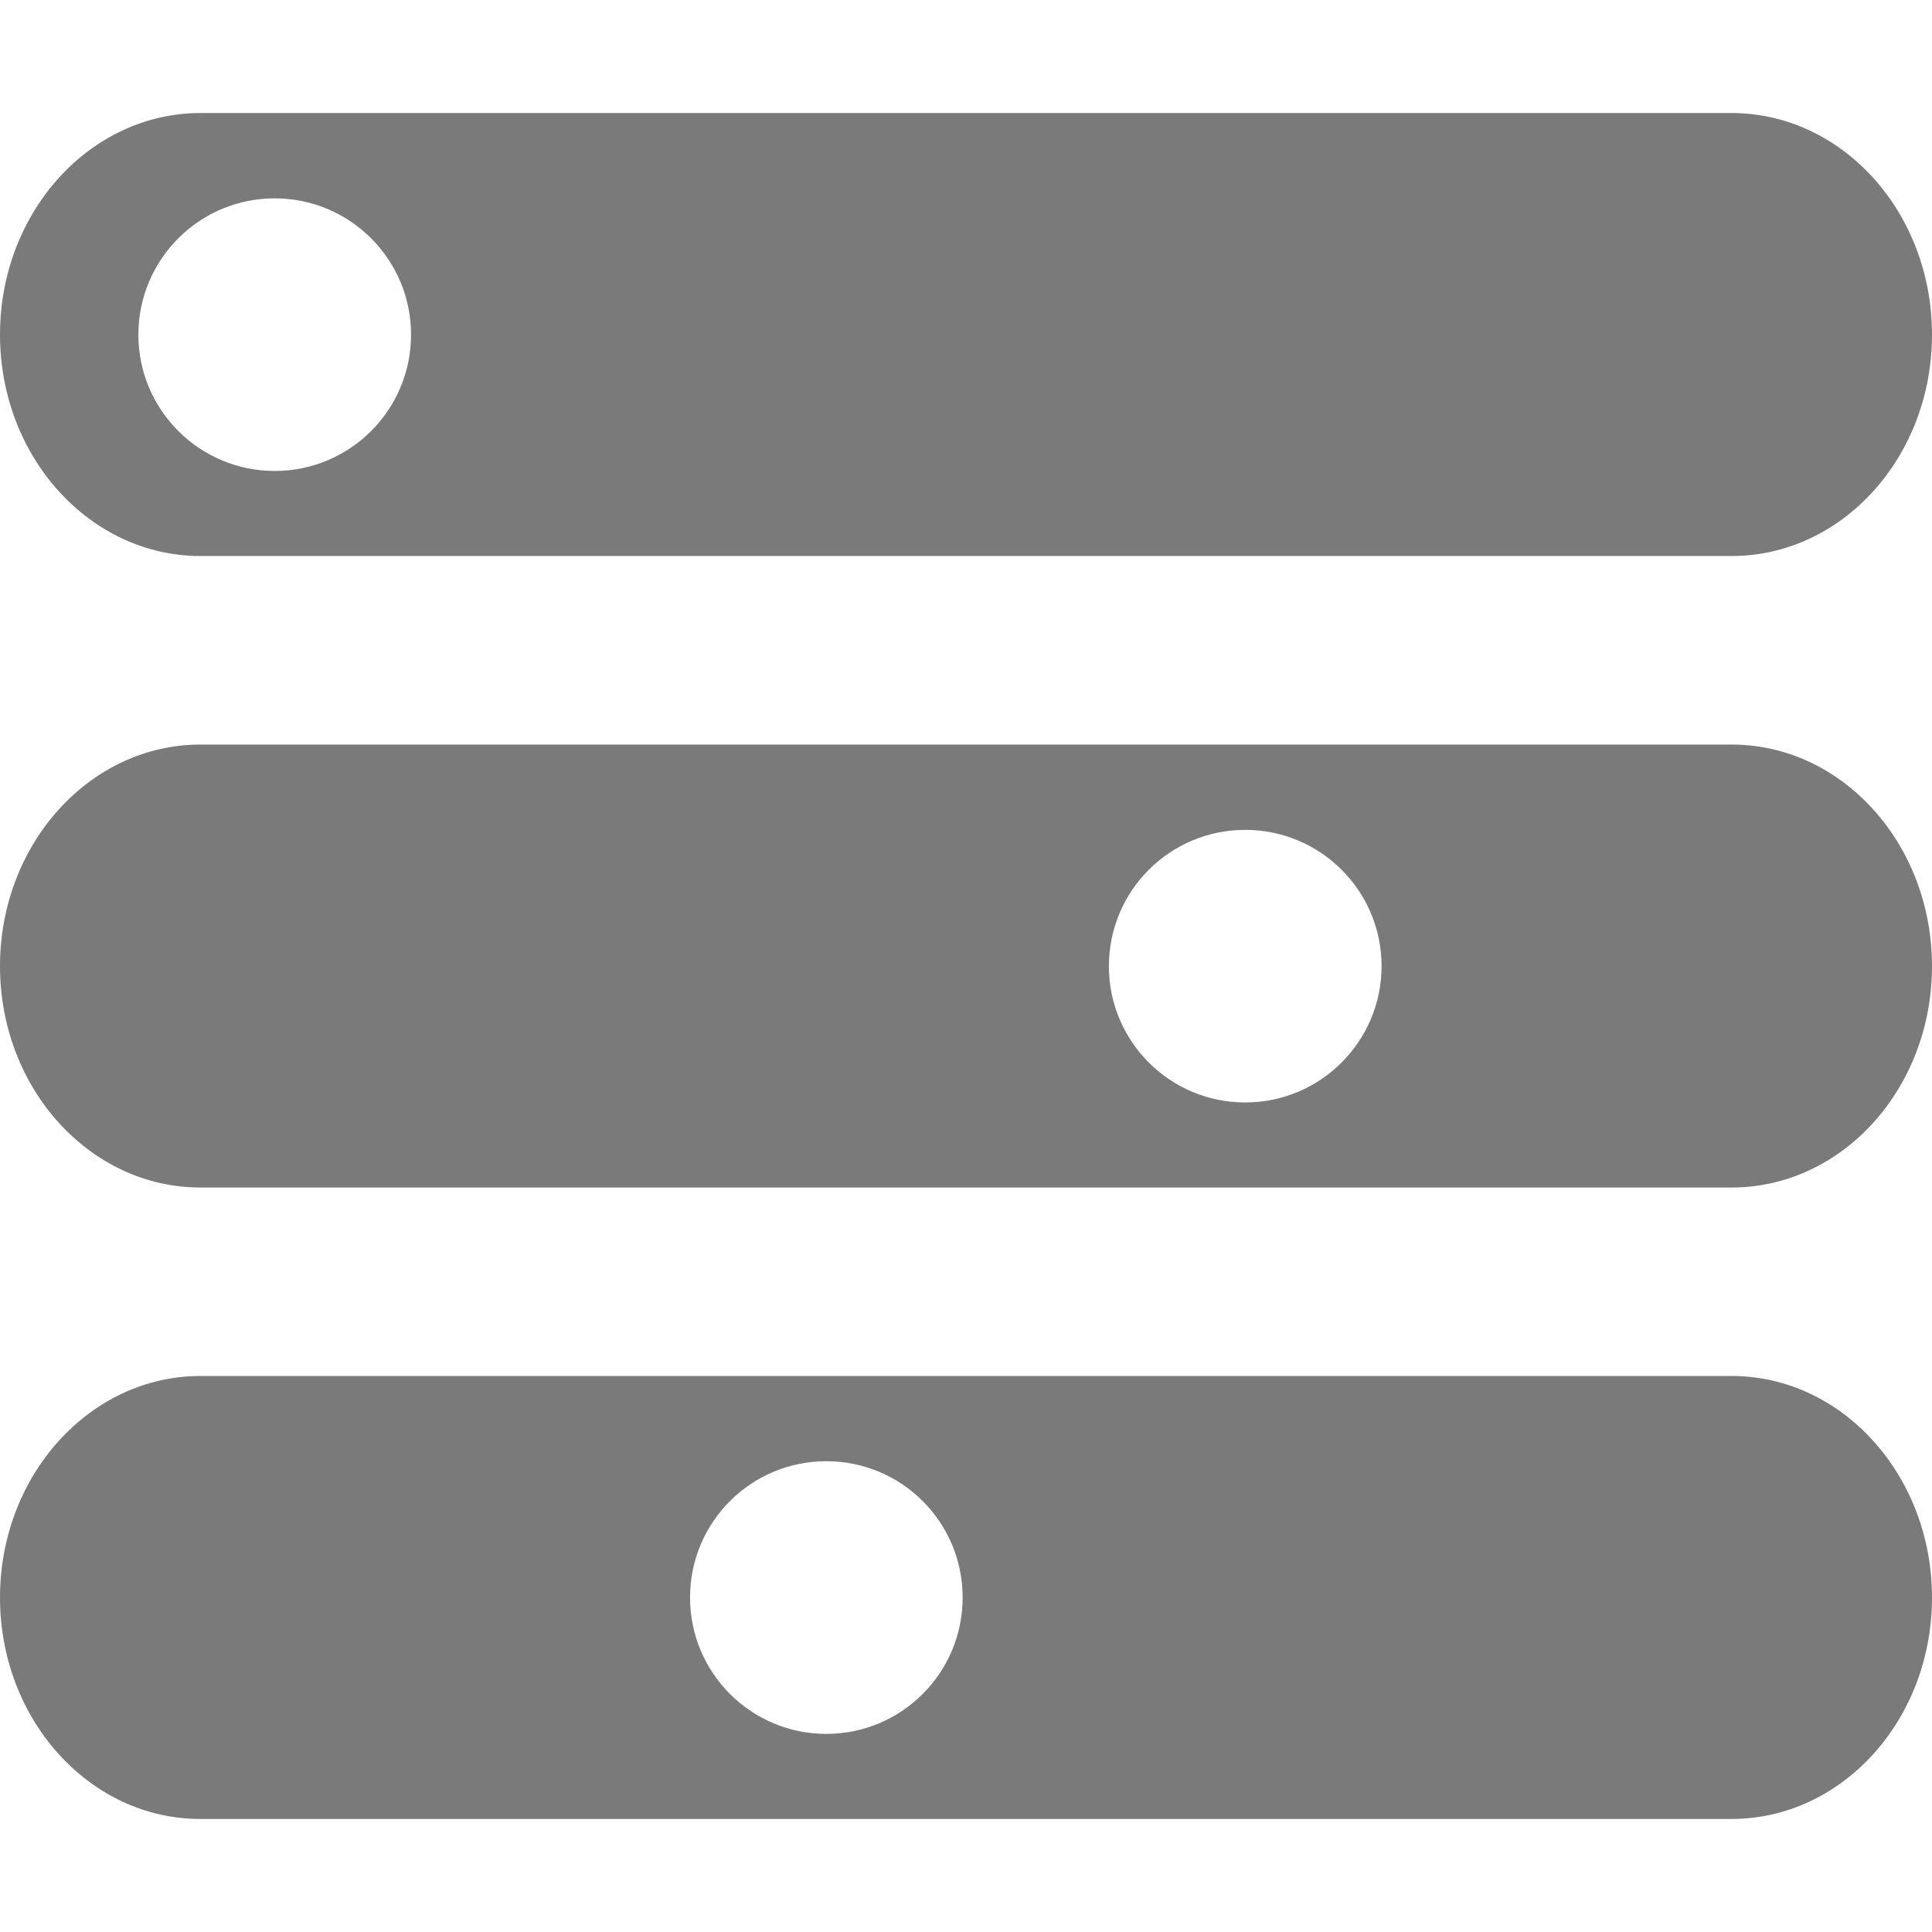 <svg height="200px" width="200px" version="1.1" id="Capa_1" xmlns="http://www.w3.org/2000/svg" xmlns:xlink="http://www.w3.org/1999/xlink" viewBox="0 0 502.664 502.664" xml:space="preserve" fill="#fff"><g id="SVGRepo_bgCarrier" stroke-width="0"></g><g id="SVGRepo_tracerCarrier" stroke-linecap="round" stroke-linejoin="round"></g><g id="SVGRepo_iconCarrier"> <g> <g> <g> <path style="fill:#7a7a7a;" d="M52.137,144.664h398.369c28.797,0,52.158-25.756,52.158-57.594 c0-31.86-23.361-57.659-52.158-57.659H52.137C23.404,29.412,0,55.21,0,87.07C0,118.909,23.404,144.664,52.137,144.664z M71.464,51.608c19.586,0,35.484,15.876,35.484,35.462s-15.876,35.462-35.484,35.462c-19.565,0-35.462-15.876-35.462-35.462 C36.002,67.484,51.899,51.608,71.464,51.608z"></path> <path style="fill:#7a7a7a;" d="M450.506,193.716H52.137C23.404,193.716,0,219.537,0,251.375s23.404,57.594,52.137,57.594h398.369 c28.797,0,52.158-25.756,52.158-57.594S479.303,193.716,450.506,193.716z M323.972,286.837 c-19.586,0-35.462-15.876-35.462-35.462c0-19.586,15.855-35.462,35.462-35.462s35.484,15.876,35.484,35.462 C359.434,270.961,343.558,286.837,323.972,286.837z"></path> <path style="fill:#7a7a7a;" d="M450.506,357.999H52.137C23.404,357.999,0,383.82,0,415.658c0,31.817,23.404,57.637,52.137,57.594 h398.369c28.797,0,52.158-25.777,52.158-57.594S479.303,357.999,450.506,357.999z M214.996,451.121 c-19.586,0-35.462-15.876-35.462-35.484s15.855-35.462,35.462-35.462s35.462,15.855,35.462,35.462 S234.582,451.121,214.996,451.121z"></path> </g> </g> <g> </g> <g> </g> <g> </g> <g> </g> <g> </g> <g> </g> <g> </g> <g> </g> <g> </g> <g> </g> <g> </g> <g> </g> <g> </g> <g> </g> <g> </g> </g> </g></svg>